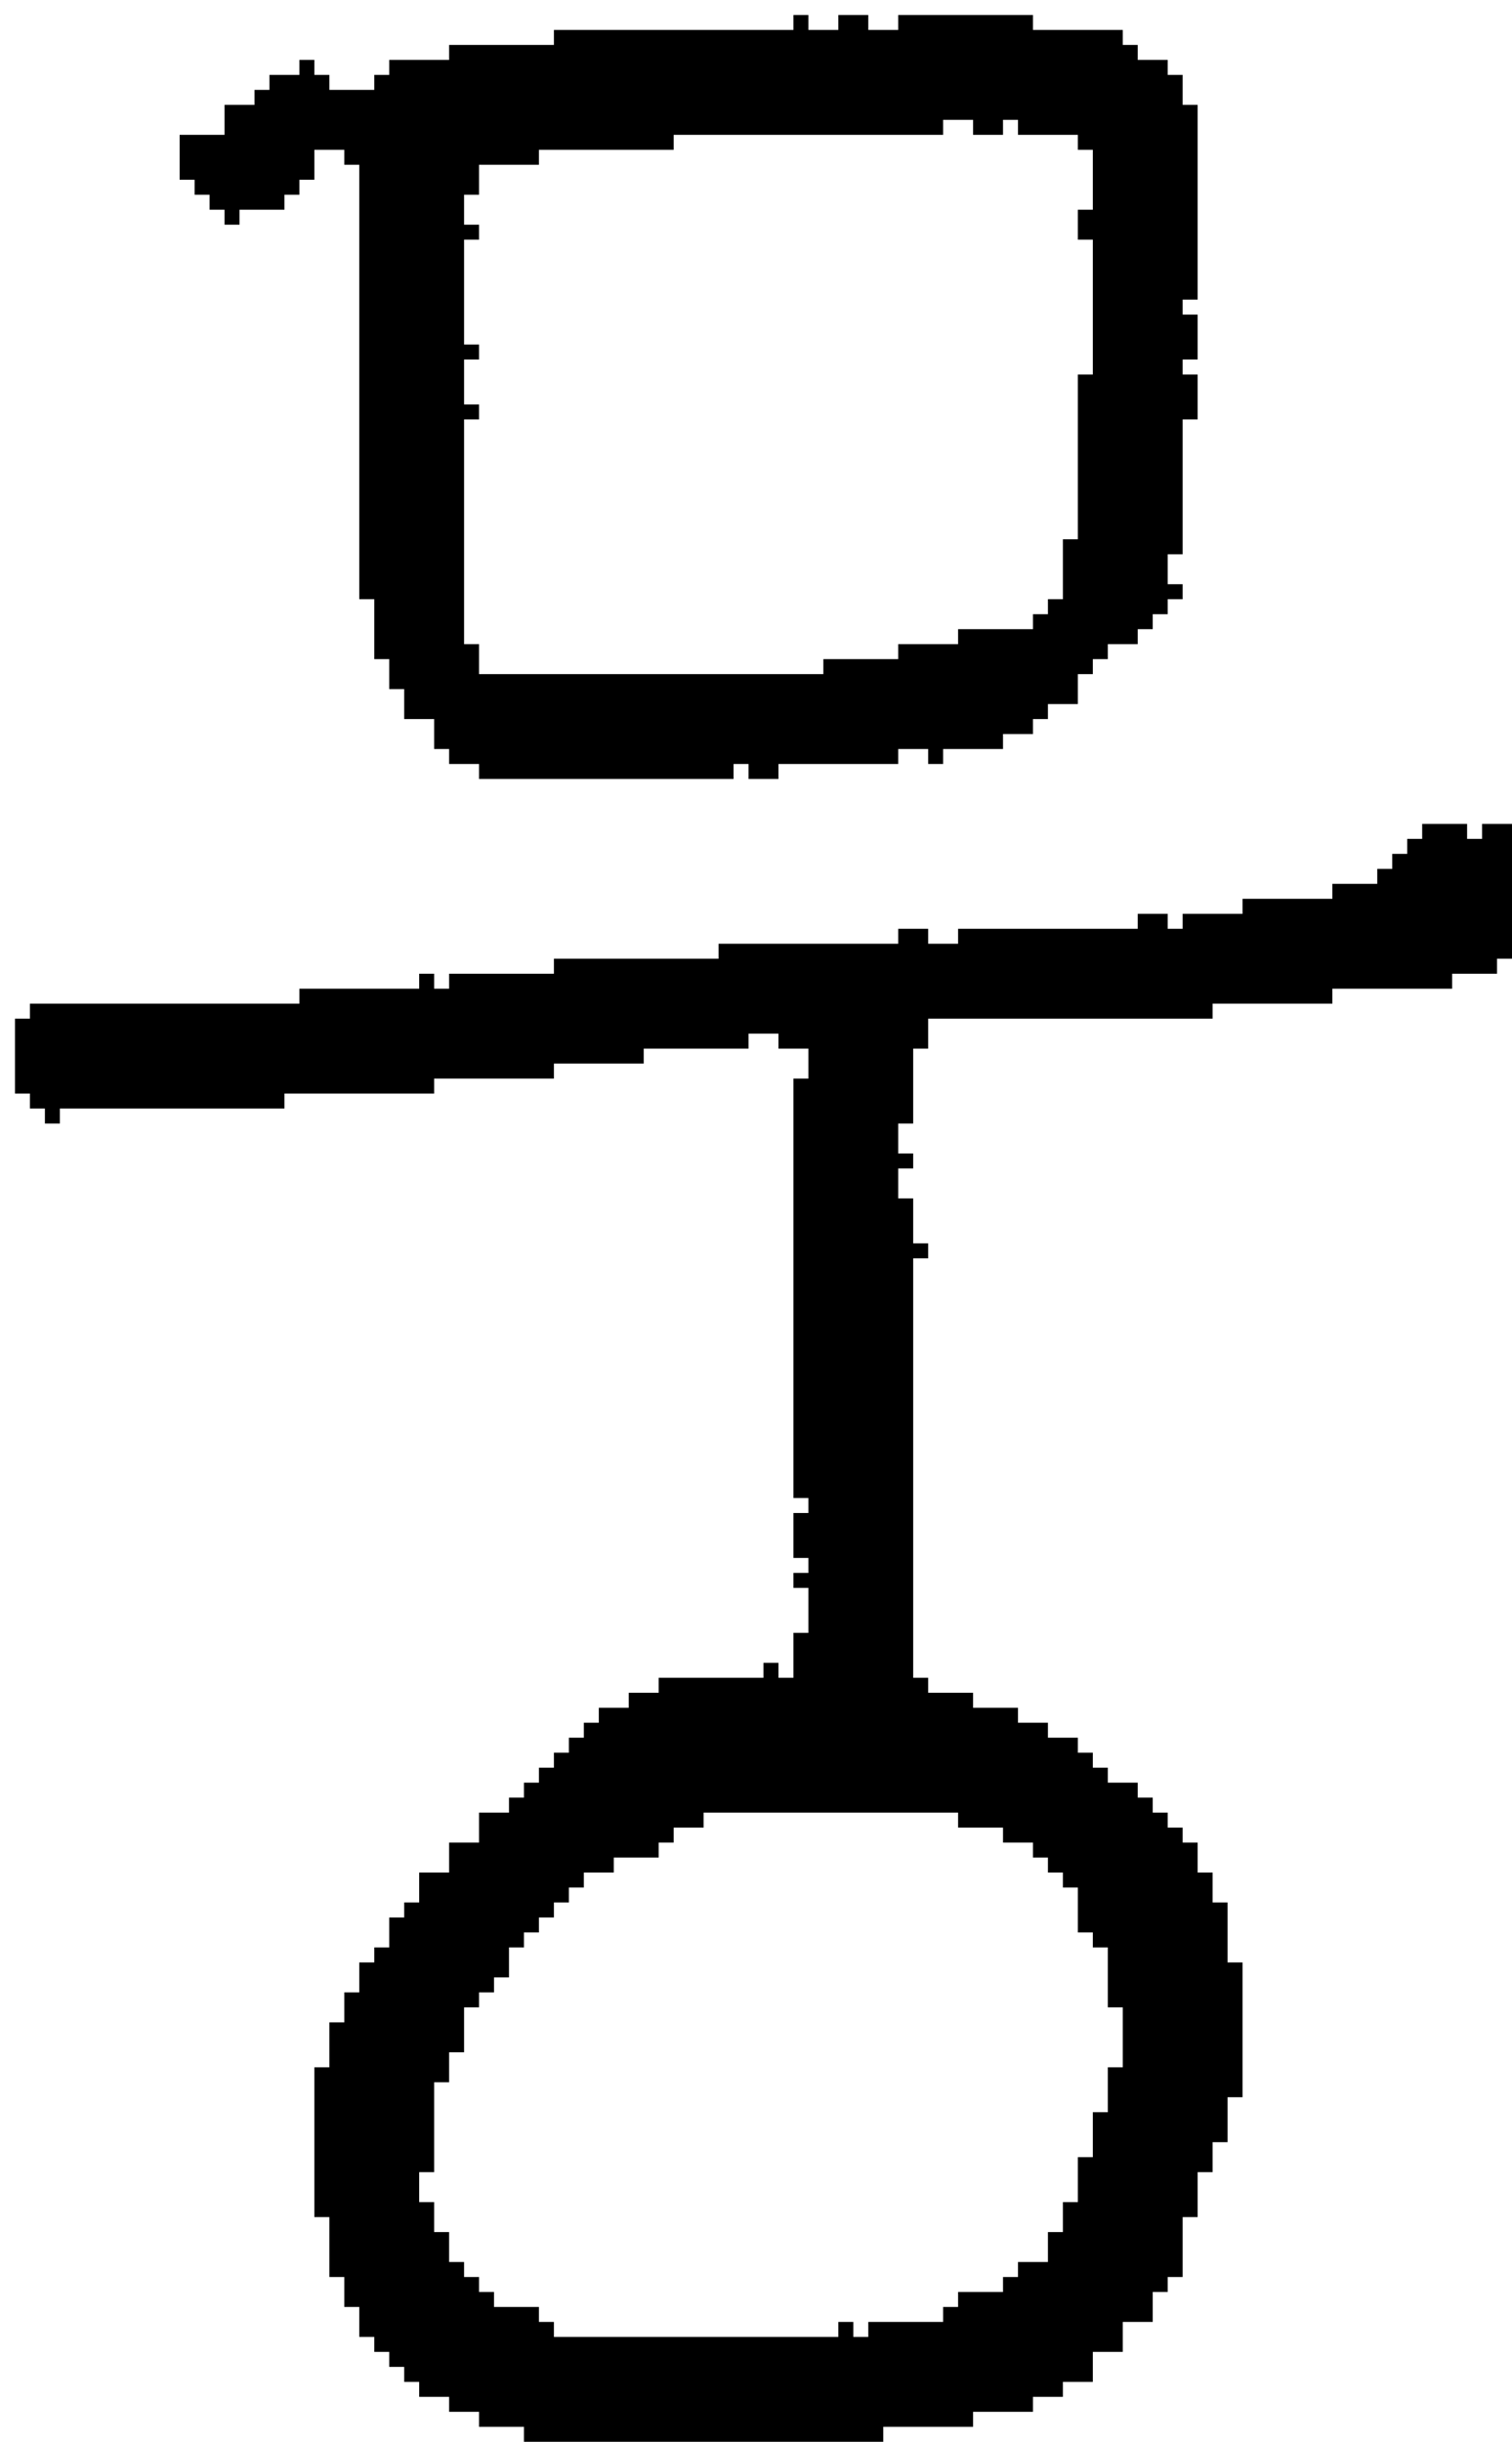 <?xml version="1.0" encoding="UTF-8" standalone="no"?>
<!DOCTYPE svg PUBLIC "-//W3C//DTD SVG 1.1//EN" 
  "http://www.w3.org/Graphics/SVG/1.1/DTD/svg11.dtd">
<svg width="101" height="163"
     xmlns="http://www.w3.org/2000/svg" version="1.1">
 <path d="  M 35,119  L 35,120  L 34,120  L 34,121  L 32,121  L 32,123  L 30,123  L 30,125  L 28,125  L 28,127  L 27,127  L 27,128  L 26,128  L 26,130  L 25,130  L 25,131  L 24,131  L 24,133  L 23,133  L 23,135  L 22,135  L 22,138  L 21,138  L 21,148  L 22,148  L 22,152  L 23,152  L 23,154  L 24,154  L 24,156  L 25,156  L 25,157  L 26,157  L 26,158  L 27,158  L 27,159  L 28,159  L 28,160  L 30,160  L 30,161  L 32,161  L 32,162  L 35,162  L 35,163  L 59,163  L 59,162  L 65,162  L 65,161  L 69,161  L 69,160  L 71,160  L 71,159  L 73,159  L 73,157  L 75,157  L 75,155  L 77,155  L 77,153  L 78,153  L 78,152  L 79,152  L 79,148  L 80,148  L 80,145  L 81,145  L 81,143  L 82,143  L 82,140  L 83,140  L 83,131  L 82,131  L 82,127  L 81,127  L 81,125  L 80,125  L 80,123  L 79,123  L 79,122  L 78,122  L 78,121  L 77,121  L 77,120  L 76,120  L 76,119  L 74,119  L 74,118  L 73,118  L 73,117  L 72,117  L 72,116  L 70,116  L 70,115  L 68,115  L 68,114  L 65,114  L 65,113  L 62,113  L 62,112  L 61,112  L 61,84  L 62,84  L 62,83  L 61,83  L 61,80  L 60,80  L 60,78  L 61,78  L 61,77  L 60,77  L 60,75  L 61,75  L 61,70  L 62,70  L 62,68  L 81,68  L 81,67  L 89,67  L 89,66  L 97,66  L 97,65  L 100,65  L 100,64  L 101,64  L 101,55  L 99,55  L 99,56  L 98,56  L 98,55  L 95,55  L 95,56  L 94,56  L 94,57  L 93,57  L 93,58  L 92,58  L 92,59  L 89,59  L 89,60  L 83,60  L 83,61  L 79,61  L 79,62  L 78,62  L 78,61  L 76,61  L 76,62  L 64,62  L 64,63  L 62,63  L 62,62  L 60,62  L 60,63  L 48,63  L 48,64  L 37,64  L 37,65  L 30,65  L 30,66  L 29,66  L 29,65  L 28,65  L 28,66  L 20,66  L 20,67  L 2,67  L 2,68  L 1,68  L 1,73  L 2,73  L 2,74  L 3,74  L 3,75  L 4,75  L 4,74  L 19,74  L 19,73  L 29,73  L 29,72  L 37,72  L 37,71  L 43,71  L 43,70  L 50,70  L 50,69  L 52,69  L 52,70  L 54,70  L 54,72  L 53,72  L 53,100  L 54,100  L 54,101  L 53,101  L 53,104  L 54,104  L 54,105  L 53,105  L 53,106  L 54,106  L 54,109  L 53,109  L 53,112  L 52,112  L 52,111  L 51,111  L 51,112  L 44,112  L 44,113  L 42,113  L 42,114  L 40,114  L 40,115  L 39,115  L 39,116  L 38,116  L 38,117  L 37,117  L 37,118  L 36,118  L 36,119  Z  M 38,127  L 38,126  L 39,126  L 39,125  L 41,125  L 41,124  L 44,124  L 44,123  L 45,123  L 45,122  L 47,122  L 47,121  L 64,121  L 64,122  L 67,122  L 67,123  L 69,123  L 69,124  L 70,124  L 70,125  L 71,125  L 71,126  L 72,126  L 72,129  L 73,129  L 73,130  L 74,130  L 74,134  L 75,134  L 75,138  L 74,138  L 74,141  L 73,141  L 73,144  L 72,144  L 72,147  L 71,147  L 71,149  L 70,149  L 70,151  L 68,151  L 68,152  L 67,152  L 67,153  L 64,153  L 64,154  L 63,154  L 63,155  L 58,155  L 58,156  L 57,156  L 57,155  L 56,155  L 56,156  L 37,156  L 37,155  L 36,155  L 36,154  L 33,154  L 33,153  L 32,153  L 32,152  L 31,152  L 31,151  L 30,151  L 30,149  L 29,149  L 29,147  L 28,147  L 28,145  L 29,145  L 29,139  L 30,139  L 30,137  L 31,137  L 31,134  L 32,134  L 32,133  L 33,133  L 33,132  L 34,132  L 34,130  L 35,130  L 35,129  L 36,129  L 36,128  L 37,128  L 37,127  Z  " style="fill:rgb(0, 0, 0); fill-opacity:1.000; stroke:none;" />
 <path d="  M 49,52  L 49,51  L 50,51  L 50,52  L 52,52  L 52,51  L 60,51  L 60,50  L 62,50  L 62,51  L 63,51  L 63,50  L 67,50  L 67,49  L 69,49  L 69,48  L 70,48  L 70,47  L 72,47  L 72,45  L 73,45  L 73,44  L 74,44  L 74,43  L 76,43  L 76,42  L 77,42  L 77,41  L 78,41  L 78,40  L 79,40  L 79,39  L 78,39  L 78,37  L 79,37  L 79,28  L 80,28  L 80,25  L 79,25  L 79,24  L 80,24  L 80,21  L 79,21  L 79,20  L 80,20  L 80,7  L 79,7  L 79,5  L 78,5  L 78,4  L 76,4  L 76,3  L 75,3  L 75,2  L 69,2  L 69,1  L 60,1  L 60,2  L 58,2  L 58,1  L 56,1  L 56,2  L 54,2  L 54,1  L 53,1  L 53,2  L 37,2  L 37,3  L 30,3  L 30,4  L 26,4  L 26,5  L 25,5  L 25,6  L 22,6  L 22,5  L 21,5  L 21,4  L 20,4  L 20,5  L 18,5  L 18,6  L 17,6  L 17,7  L 15,7  L 15,9  L 12,9  L 12,12  L 13,12  L 13,13  L 14,13  L 14,14  L 15,14  L 15,15  L 16,15  L 16,14  L 19,14  L 19,13  L 20,13  L 20,12  L 21,12  L 21,10  L 23,10  L 23,11  L 24,11  L 24,40  L 25,40  L 25,44  L 26,44  L 26,46  L 27,46  L 27,48  L 29,48  L 29,50  L 30,50  L 30,51  L 32,51  L 32,52  Z  M 73,25  L 72,25  L 72,36  L 71,36  L 71,40  L 70,40  L 70,41  L 69,41  L 69,42  L 64,42  L 64,43  L 60,43  L 60,44  L 55,44  L 55,45  L 32,45  L 32,43  L 31,43  L 31,28  L 32,28  L 32,27  L 31,27  L 31,24  L 32,24  L 32,23  L 31,23  L 31,16  L 32,16  L 32,15  L 31,15  L 31,13  L 32,13  L 32,11  L 36,11  L 36,10  L 45,10  L 45,9  L 63,9  L 63,8  L 65,8  L 65,9  L 67,9  L 67,8  L 68,8  L 68,9  L 72,9  L 72,10  L 73,10  L 73,14  L 72,14  L 72,16  L 73,16  Z  " style="fill:rgb(0, 0, 0); fill-opacity:1.000; stroke:none;" />
</svg>
